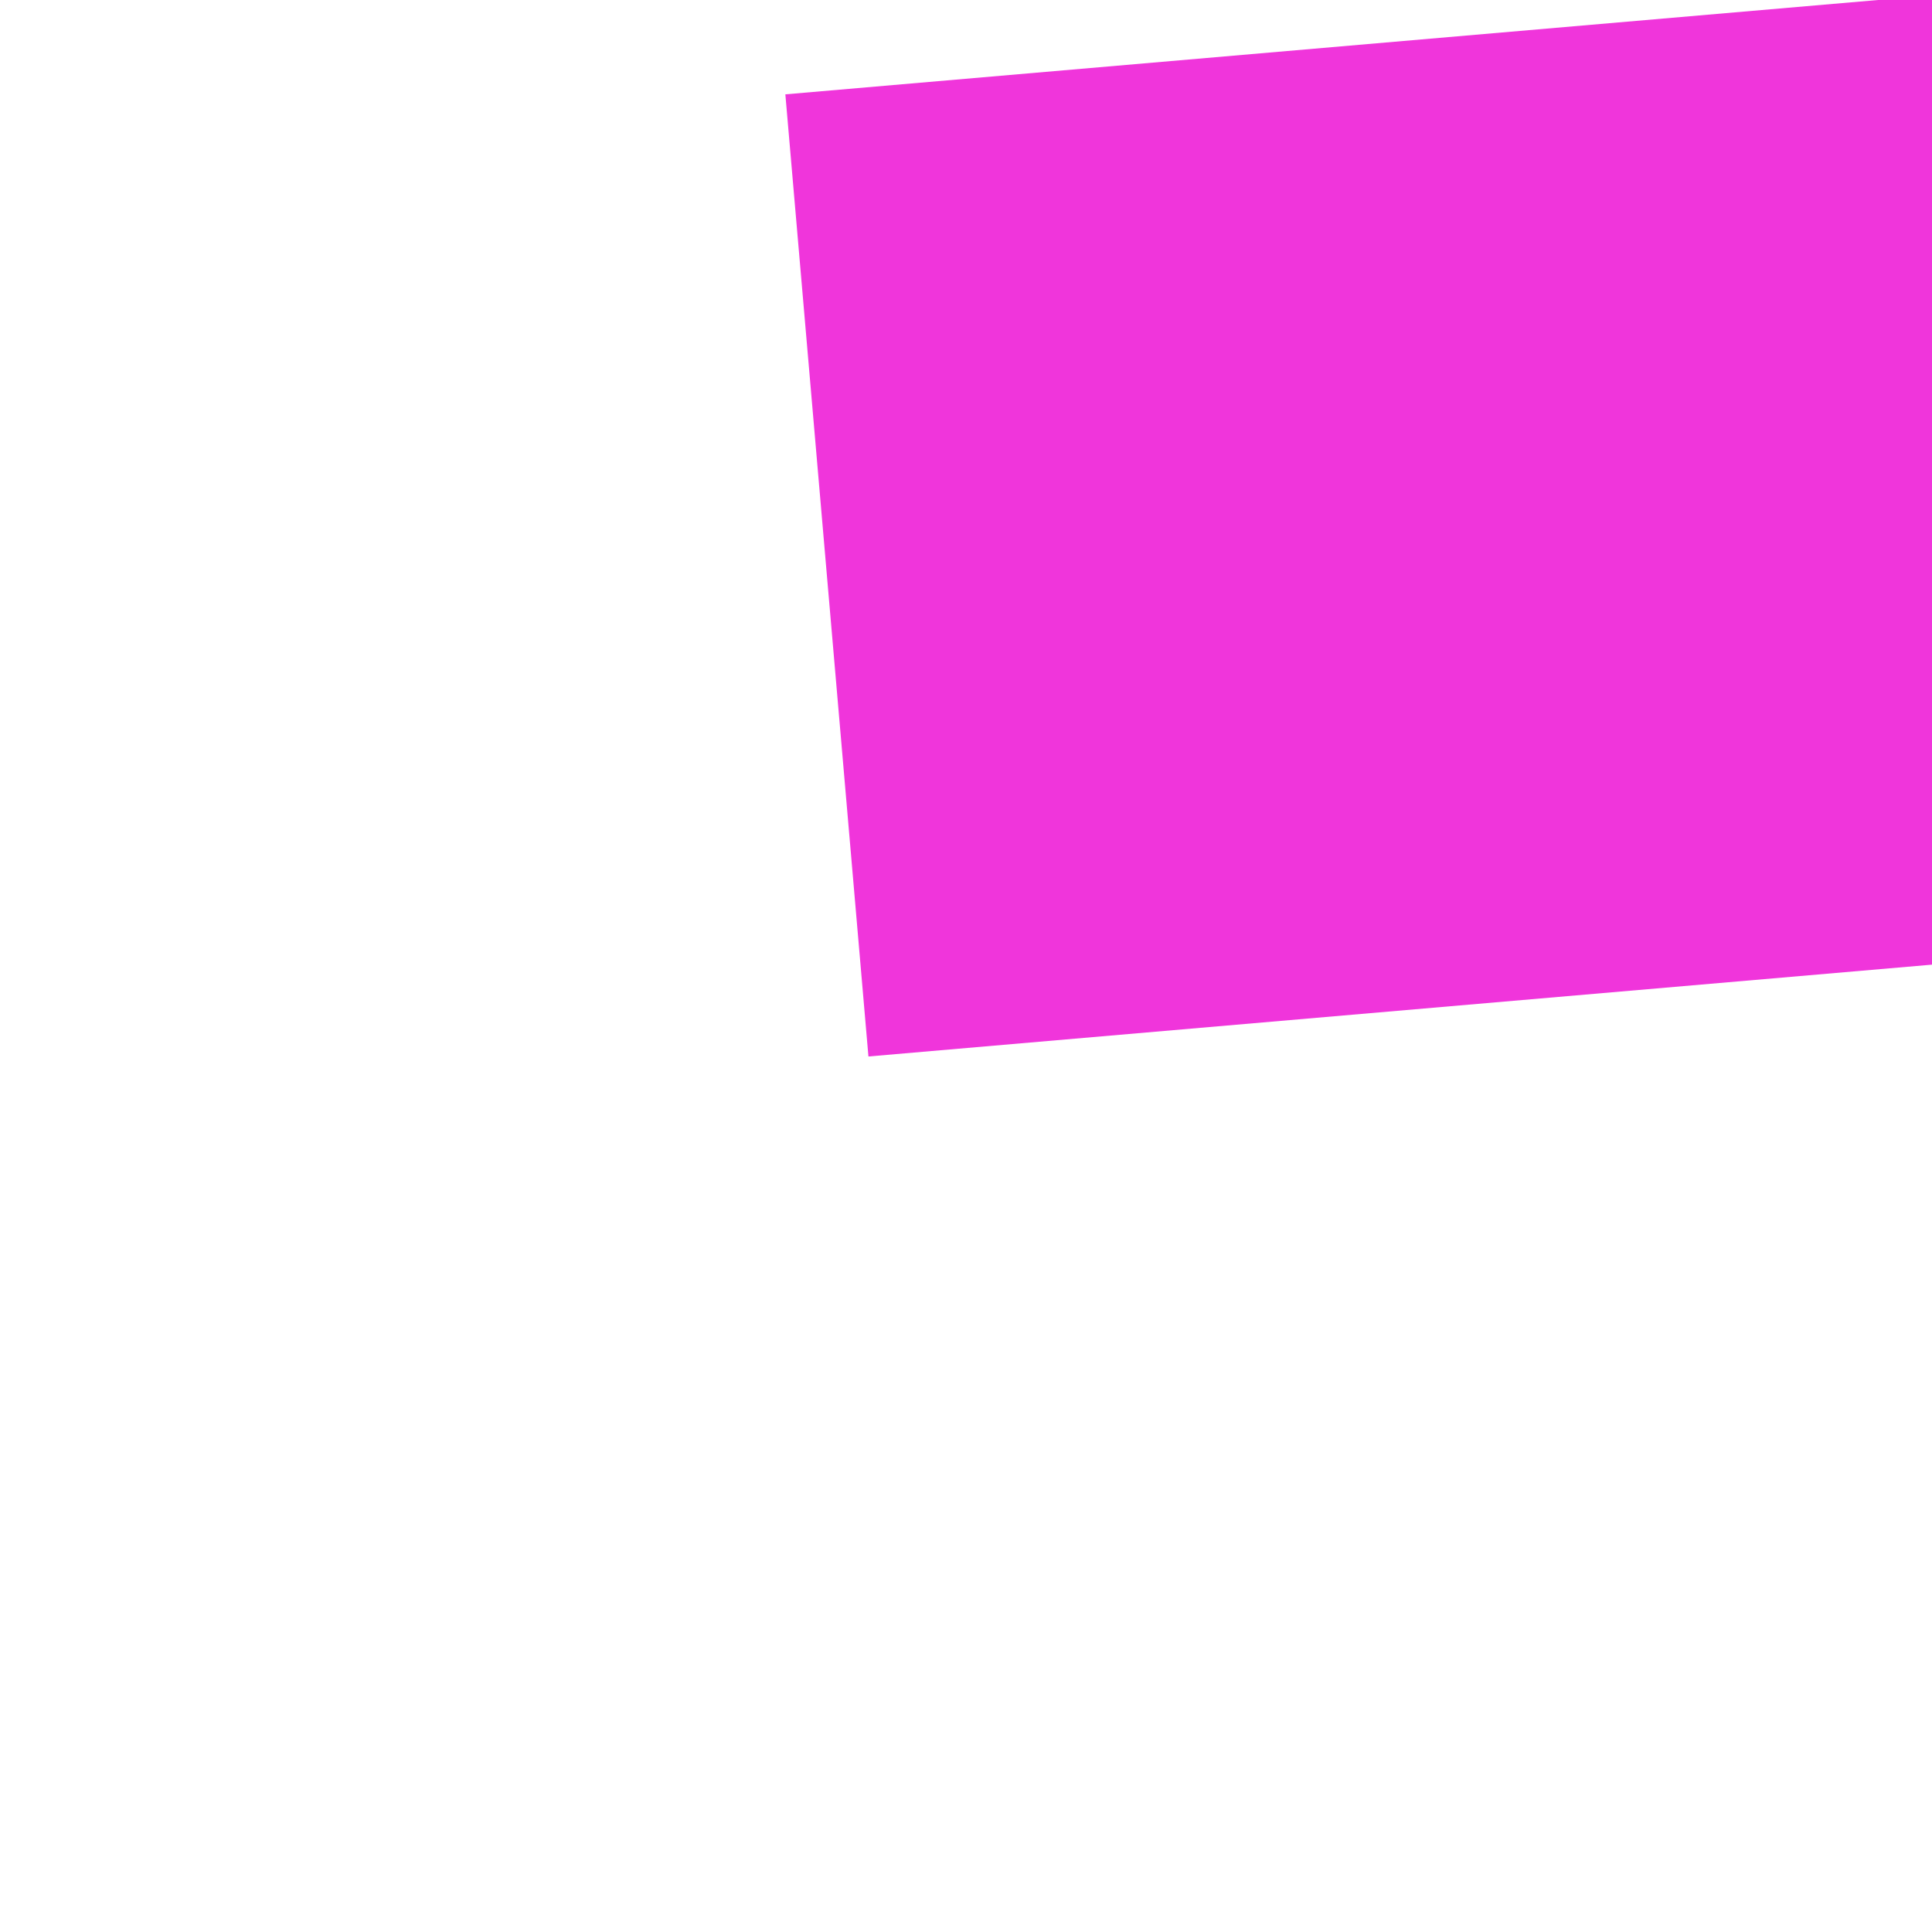﻿<?xml version="1.0" encoding="utf-8"?>
<svg version="1.1" xmlns:xlink="http://www.w3.org/1999/xlink" width="6px" height="6px" preserveAspectRatio="xMinYMid meet" viewBox="222 833  6 4" xmlns="http://www.w3.org/2000/svg">
  <path d="M 553 828.4  L 562 819.5  L 553 810.6  L 553 828.4  Z " fill-rule="nonzero" fill="#f035db" stroke="none" transform="matrix(0.996 -0.086 0.086 0.996 -69.013 36.829 )" />
  <path d="M 224 819.5  L 555 819.5  " stroke-width="3" stroke="#f035db" fill="none" transform="matrix(0.996 -0.086 0.086 0.996 -69.013 36.829 )" />
</svg>